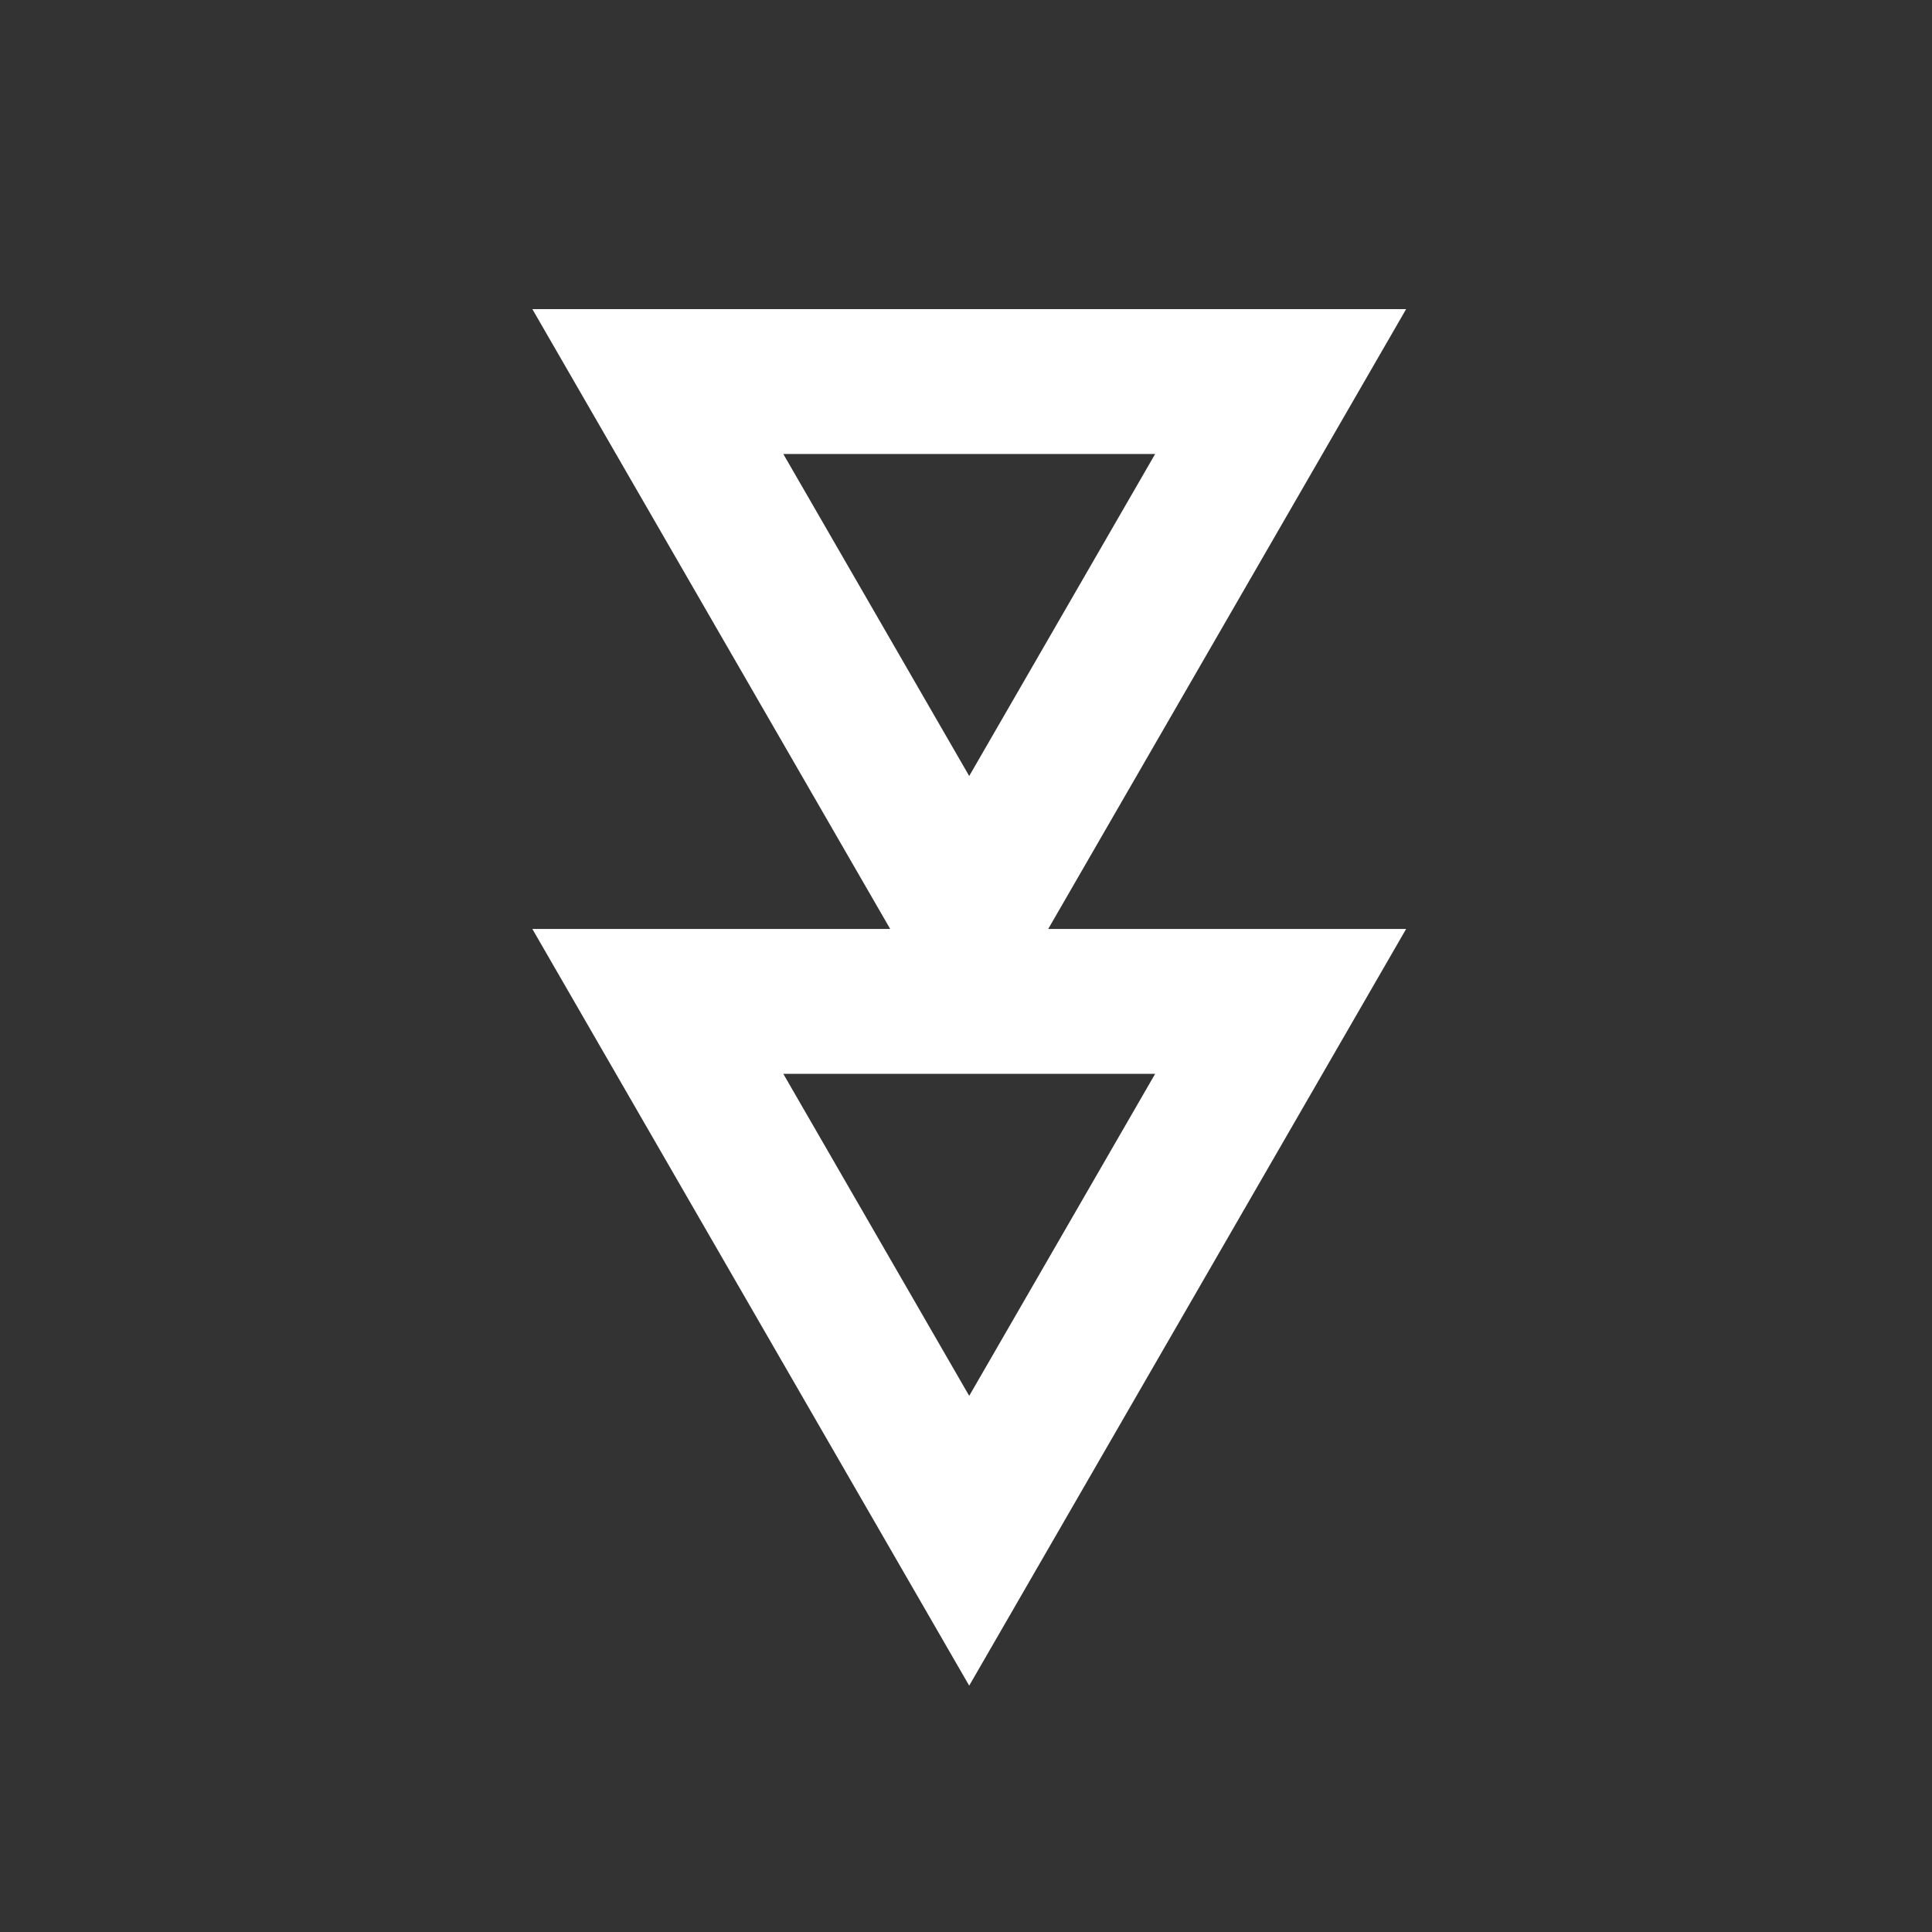 <?xml version="1.0" encoding="UTF-8"?>
<svg width="120px" height="120px" viewBox="0 0 120 120" version="1.1" xmlns="http://www.w3.org/2000/svg" xmlns:xlink="http://www.w3.org/1999/xlink">
    <rect x="0" y="0" width="120" height="120" fill="#333333" stroke="none"/>
    <!-- Generator: Sketch 57.1 (83088) - https://sketch.com -->
    <title>Canes_Venatici</title>
    <desc>Created with Sketch.</desc>
    <g id="Canes_Venatici" stroke="none" stroke-width="1" fill="none" fill-rule="evenodd">
        <g id="Clipped" transform="translate(40, 23)" stroke="#FFFFFF" stroke-width="9">
            <g id="Group">
                <polygon id="Path" transform="translate(20.201, 17.449) scale(-1, 1) rotate(-180) translate(-20.201, -17.449) " points="0.859 34.199 39.543 34.199 20.199 0.699"></polygon>
                <polygon id="Path" transform="translate(20.201, 55.949) scale(-1, 1) rotate(-180) translate(-20.201, -55.949) " points="0.859 72.699 39.543 72.699 20.199 39.199"></polygon>
            </g>
        </g>
    </g>
</svg>